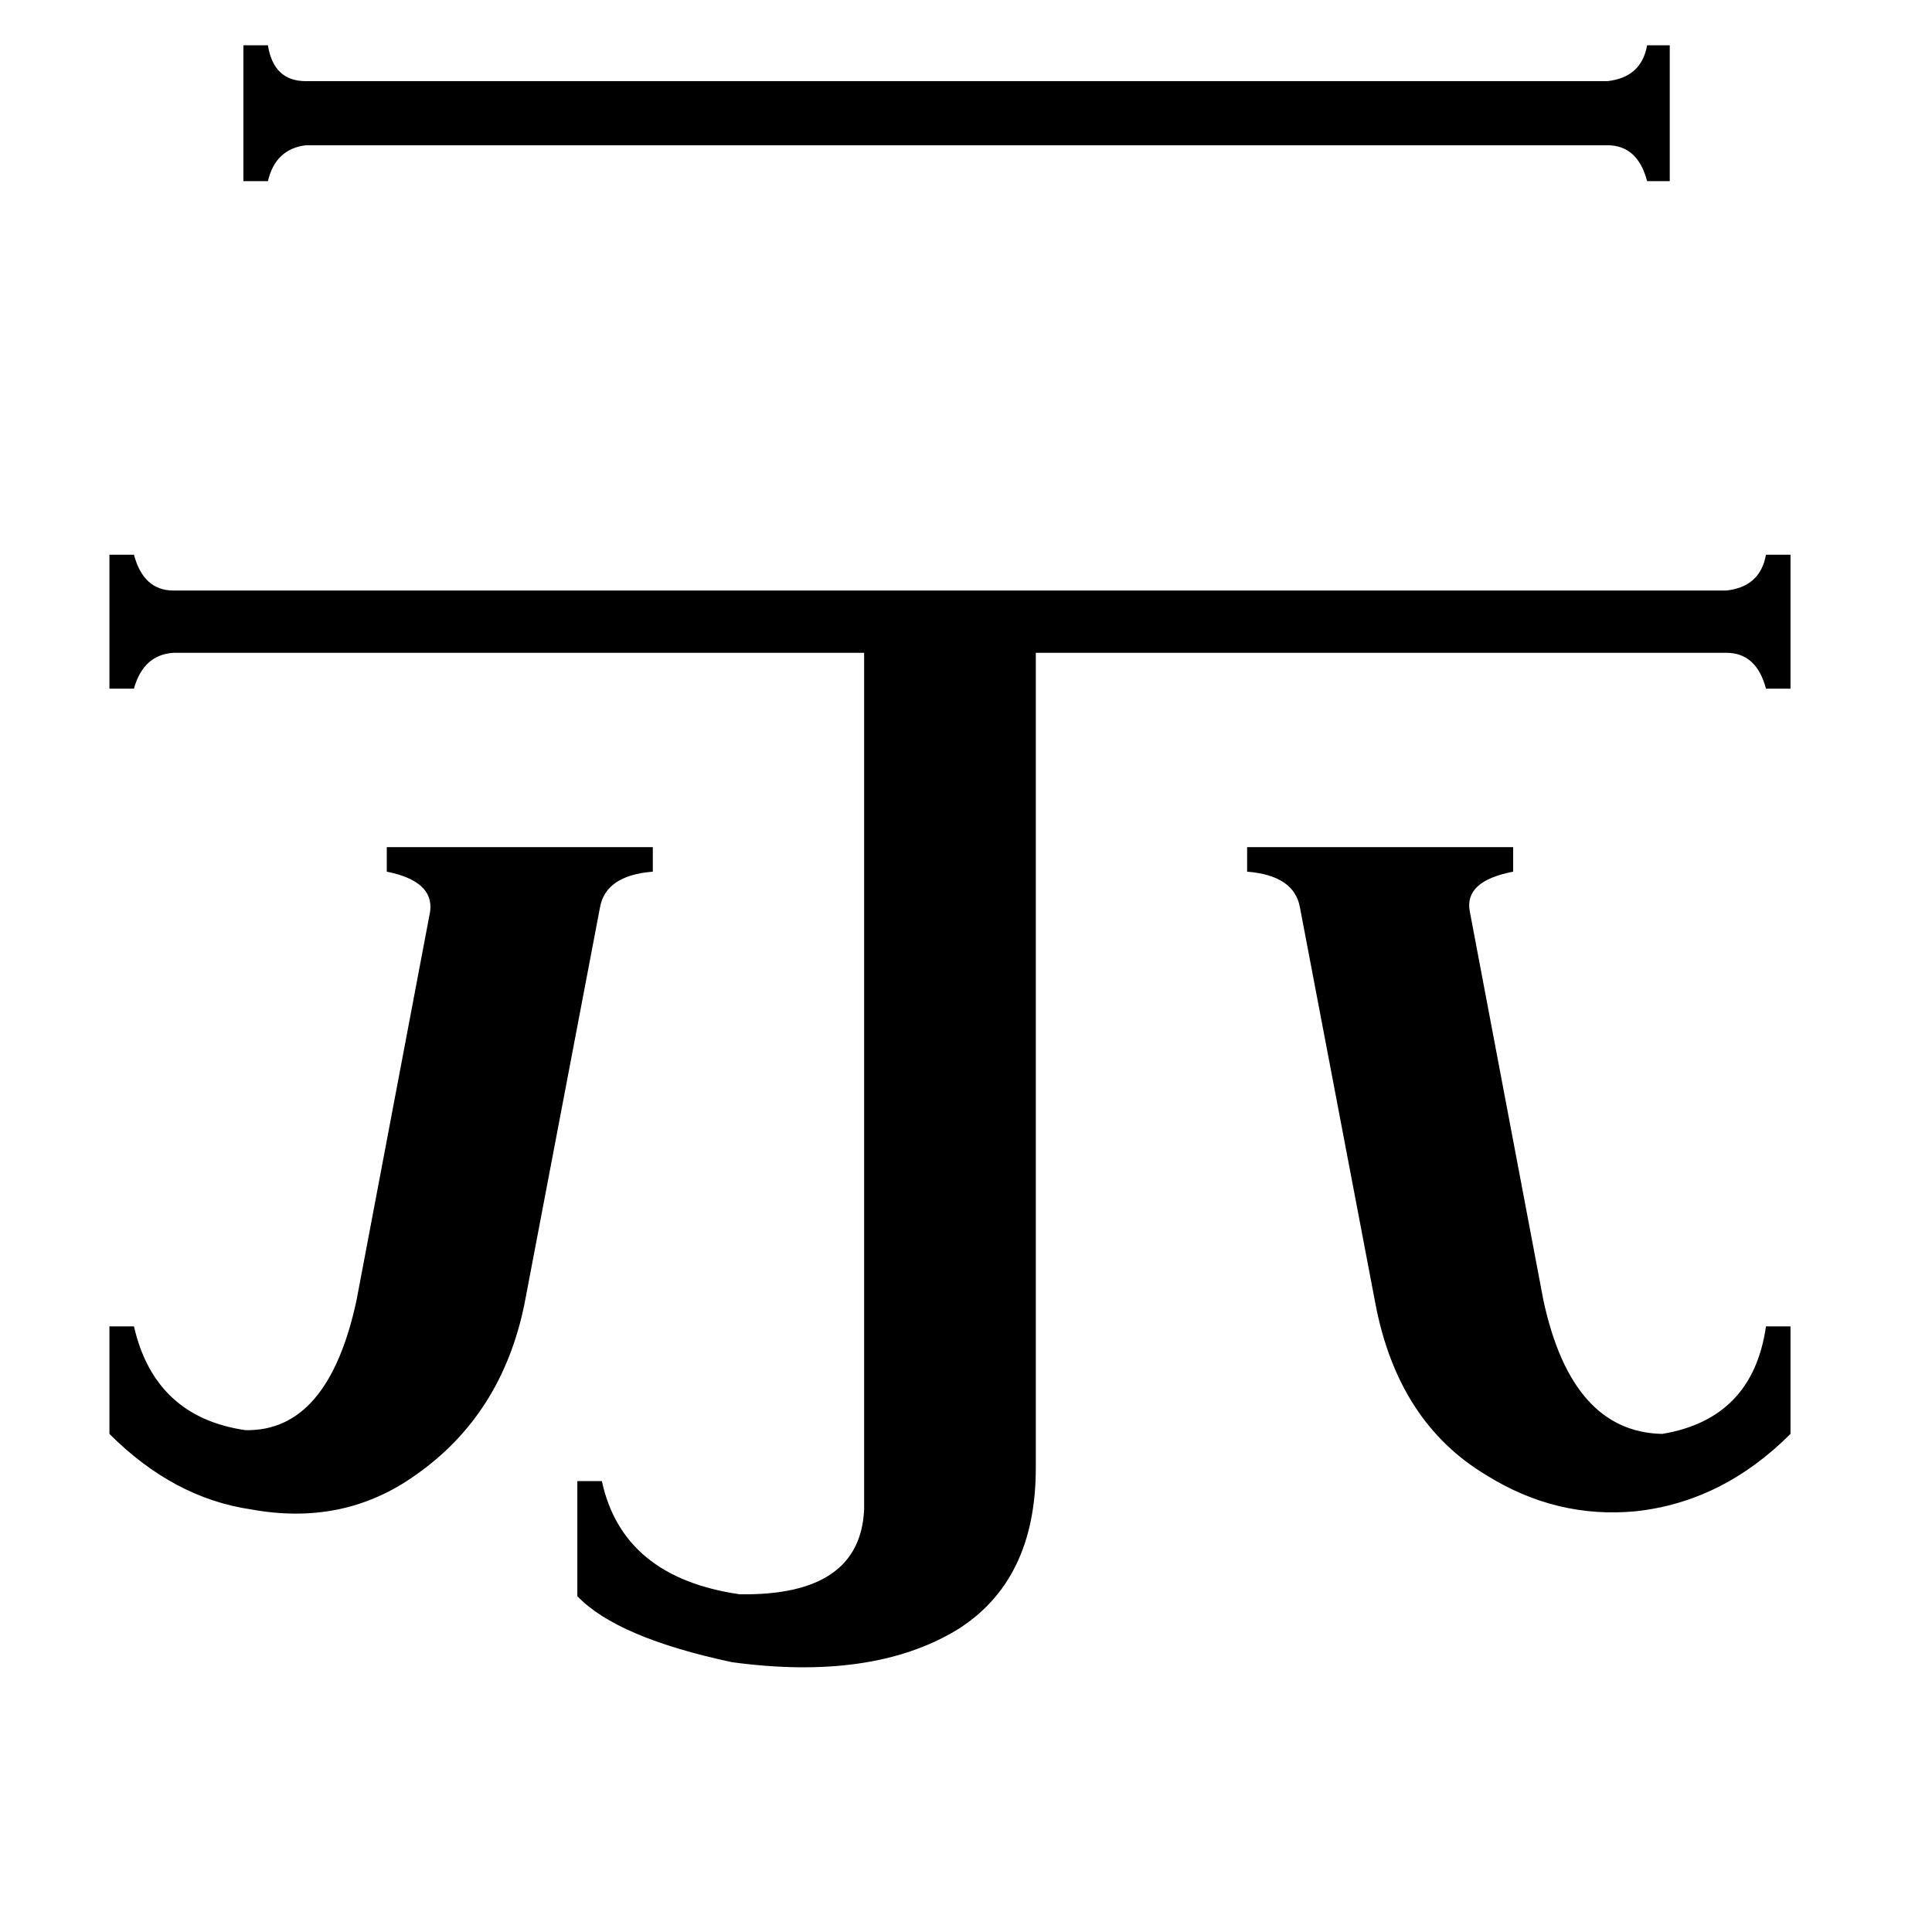<svg xmlns="http://www.w3.org/2000/svg" viewBox="0 -800 1024 1024">
	<path fill="#000000" d="M852 -757Q870 -759 873 -776H885V-704H873Q868 -723 852 -723H162Q146 -721 142 -704H129V-776H142Q145 -757 162 -757ZM689 -319Q686 -336 661 -338V-351H802V-338Q776 -333 779 -317L818 -111Q833 -41 881 -40Q929 -48 936 -97H949V-40Q913 -4 867 1Q825 5 788 -18Q741 -46 729 -109ZM278 -109Q266 -50 220 -18Q182 9 133 0Q92 -6 58 -40V-97H71Q82 -49 130 -42Q174 -41 189 -111L228 -317Q230 -333 205 -338V-351H346V-338Q321 -336 318 -319ZM915 -487Q933 -489 936 -506H949V-435H936Q931 -454 915 -454H549V-22Q549 38 507 64Q462 91 388 81Q327 68 306 46V-15H319Q330 36 392 45Q456 46 458 0V-454H92Q76 -453 71 -435H58V-506H71Q76 -487 92 -487Z"/>
</svg>